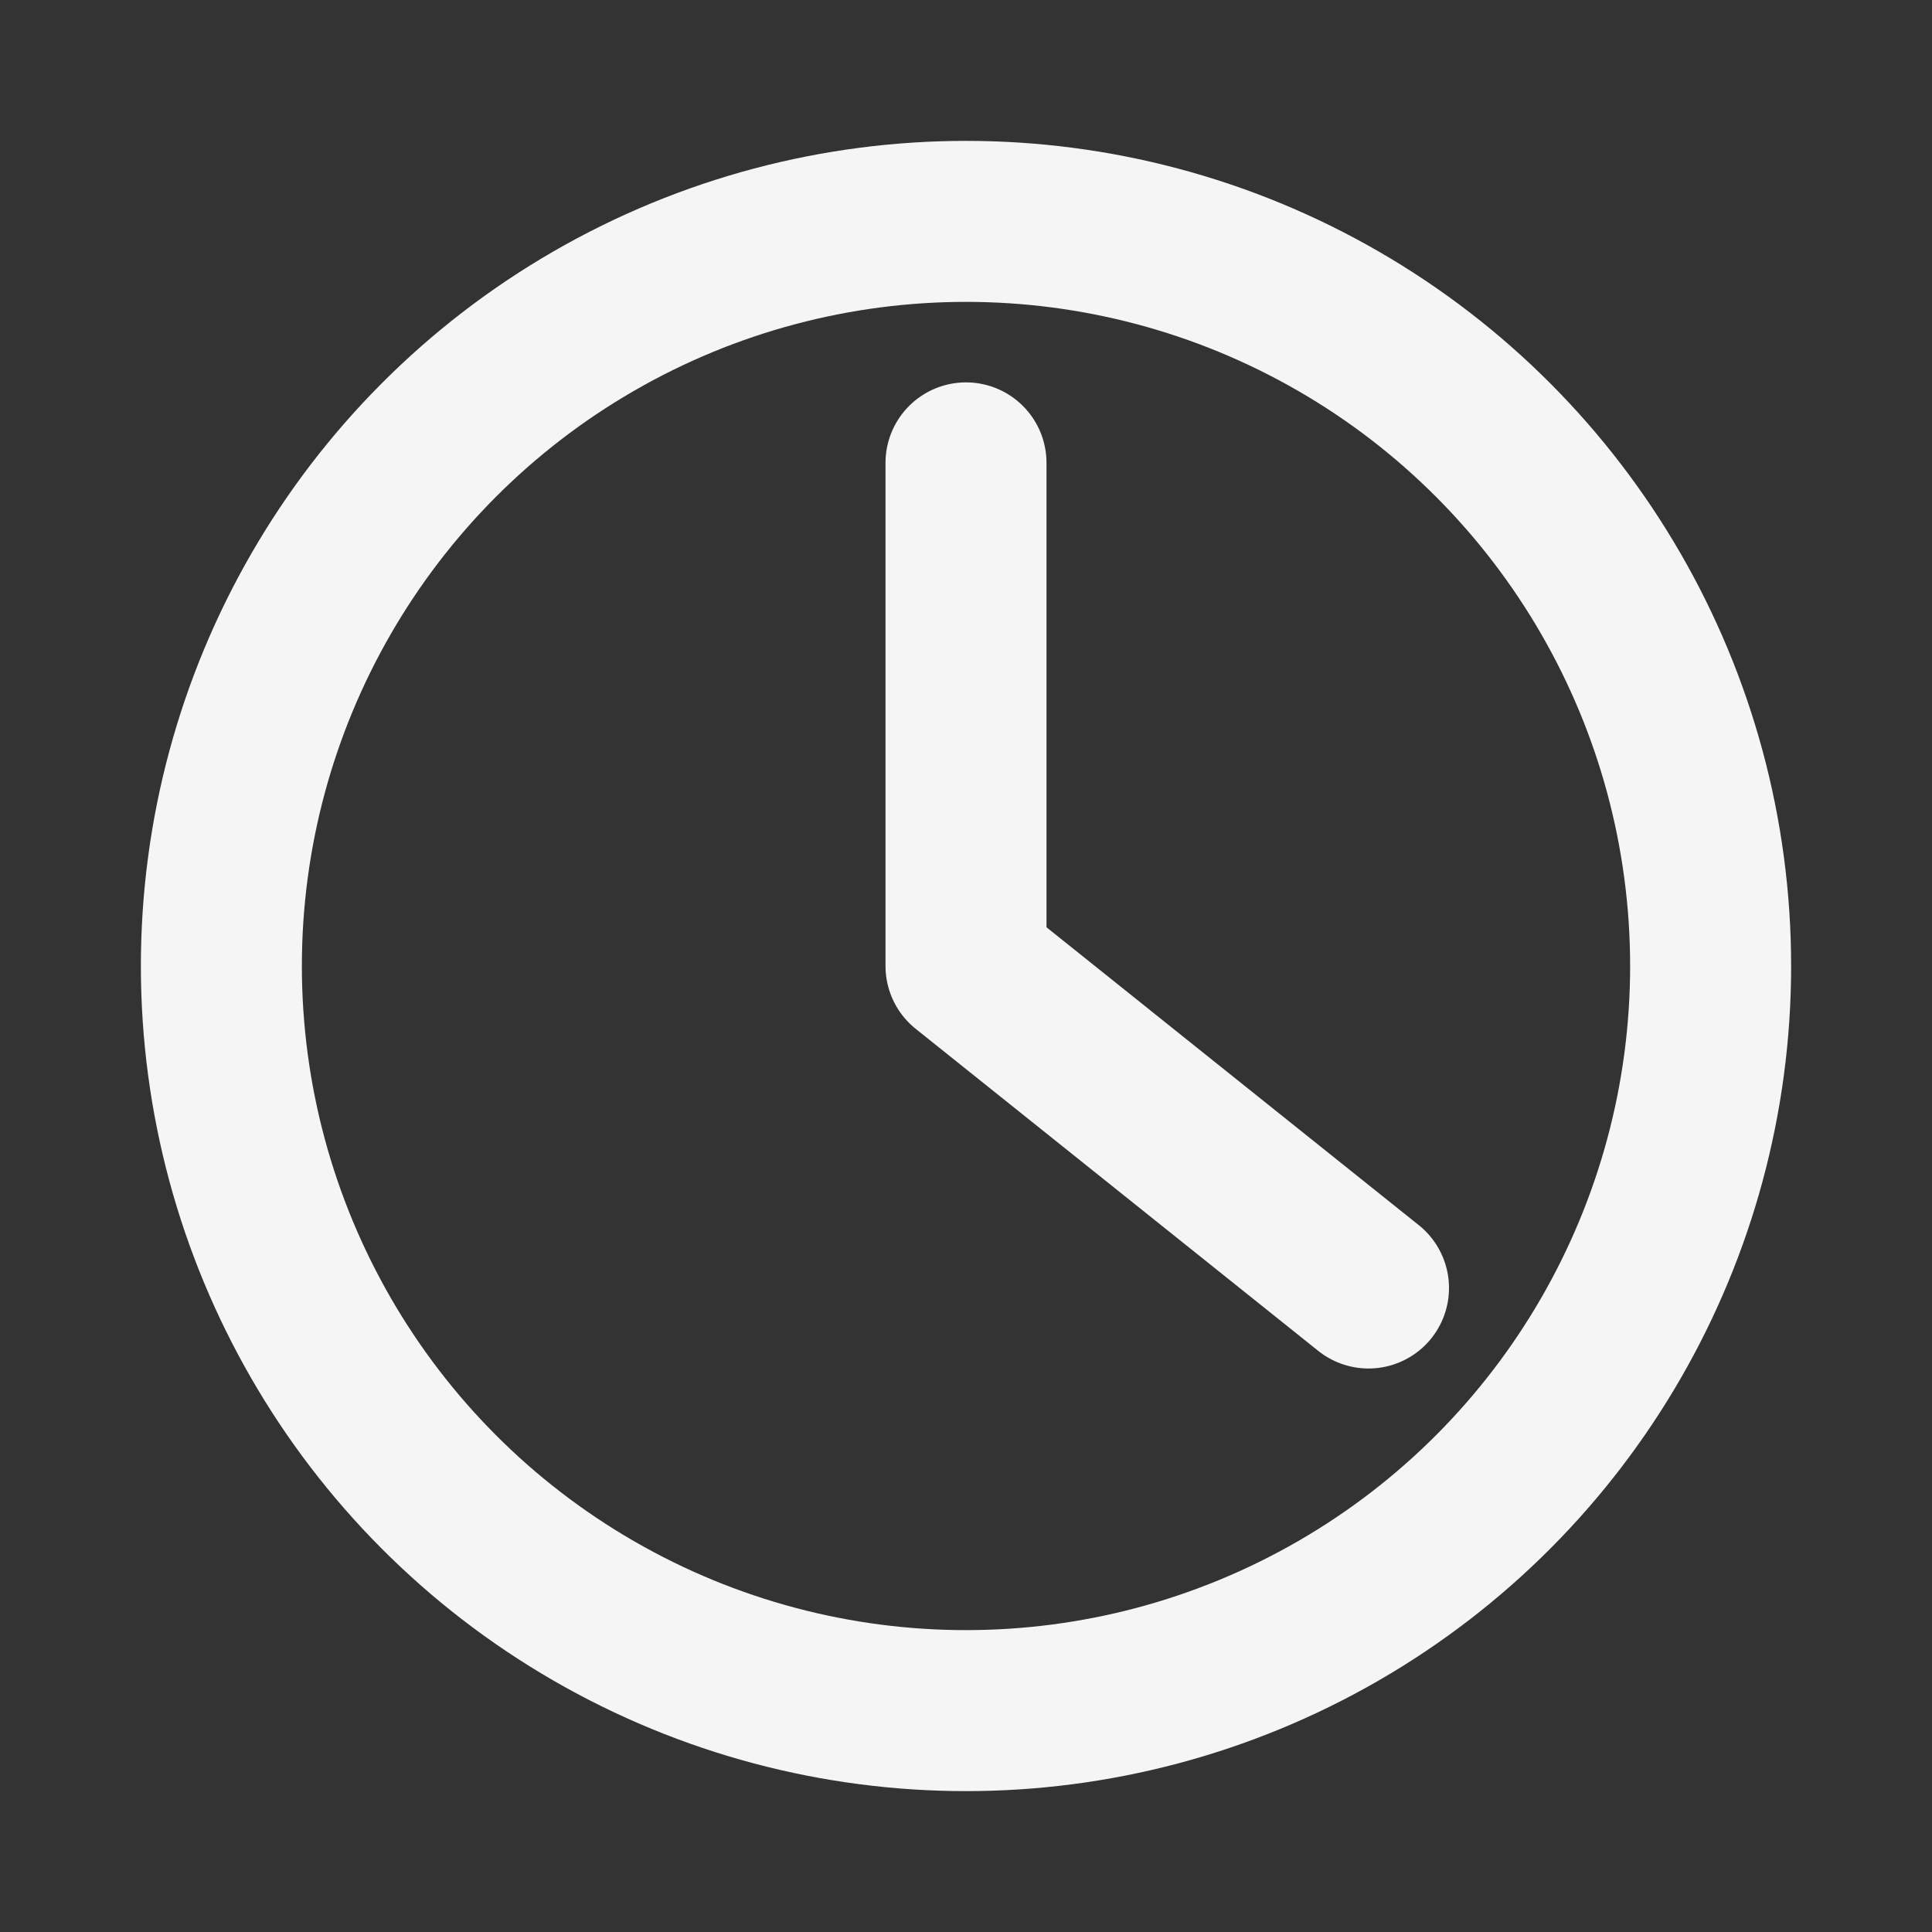 <?xml version="1.0" encoding="utf-8"?>

<!-- Uploaded to: SVG Repo, www.svgrepo.com, Generator: SVG Repo Mixer Tools -->
<svg viewBox="0 0 192 192" xmlns="http://www.w3.org/2000/svg">

<rect x="0" y="0" width="192" height="192" fill="#333333" stroke="none"/>

<g transform="translate(16 16)">

<circle cx="80" cy="80" r="74" style="fill:none;stroke:whitesmoke;stroke-width:16;stroke-linejoin:round;stroke-opacity:1"/>

<path d="M80 30v50l40 32" style="fill:none;stroke:whitesmoke;stroke-width:16;stroke-linecap:round;stroke-linejoin:round;stroke-opacity:1"/>

</g>

</svg>